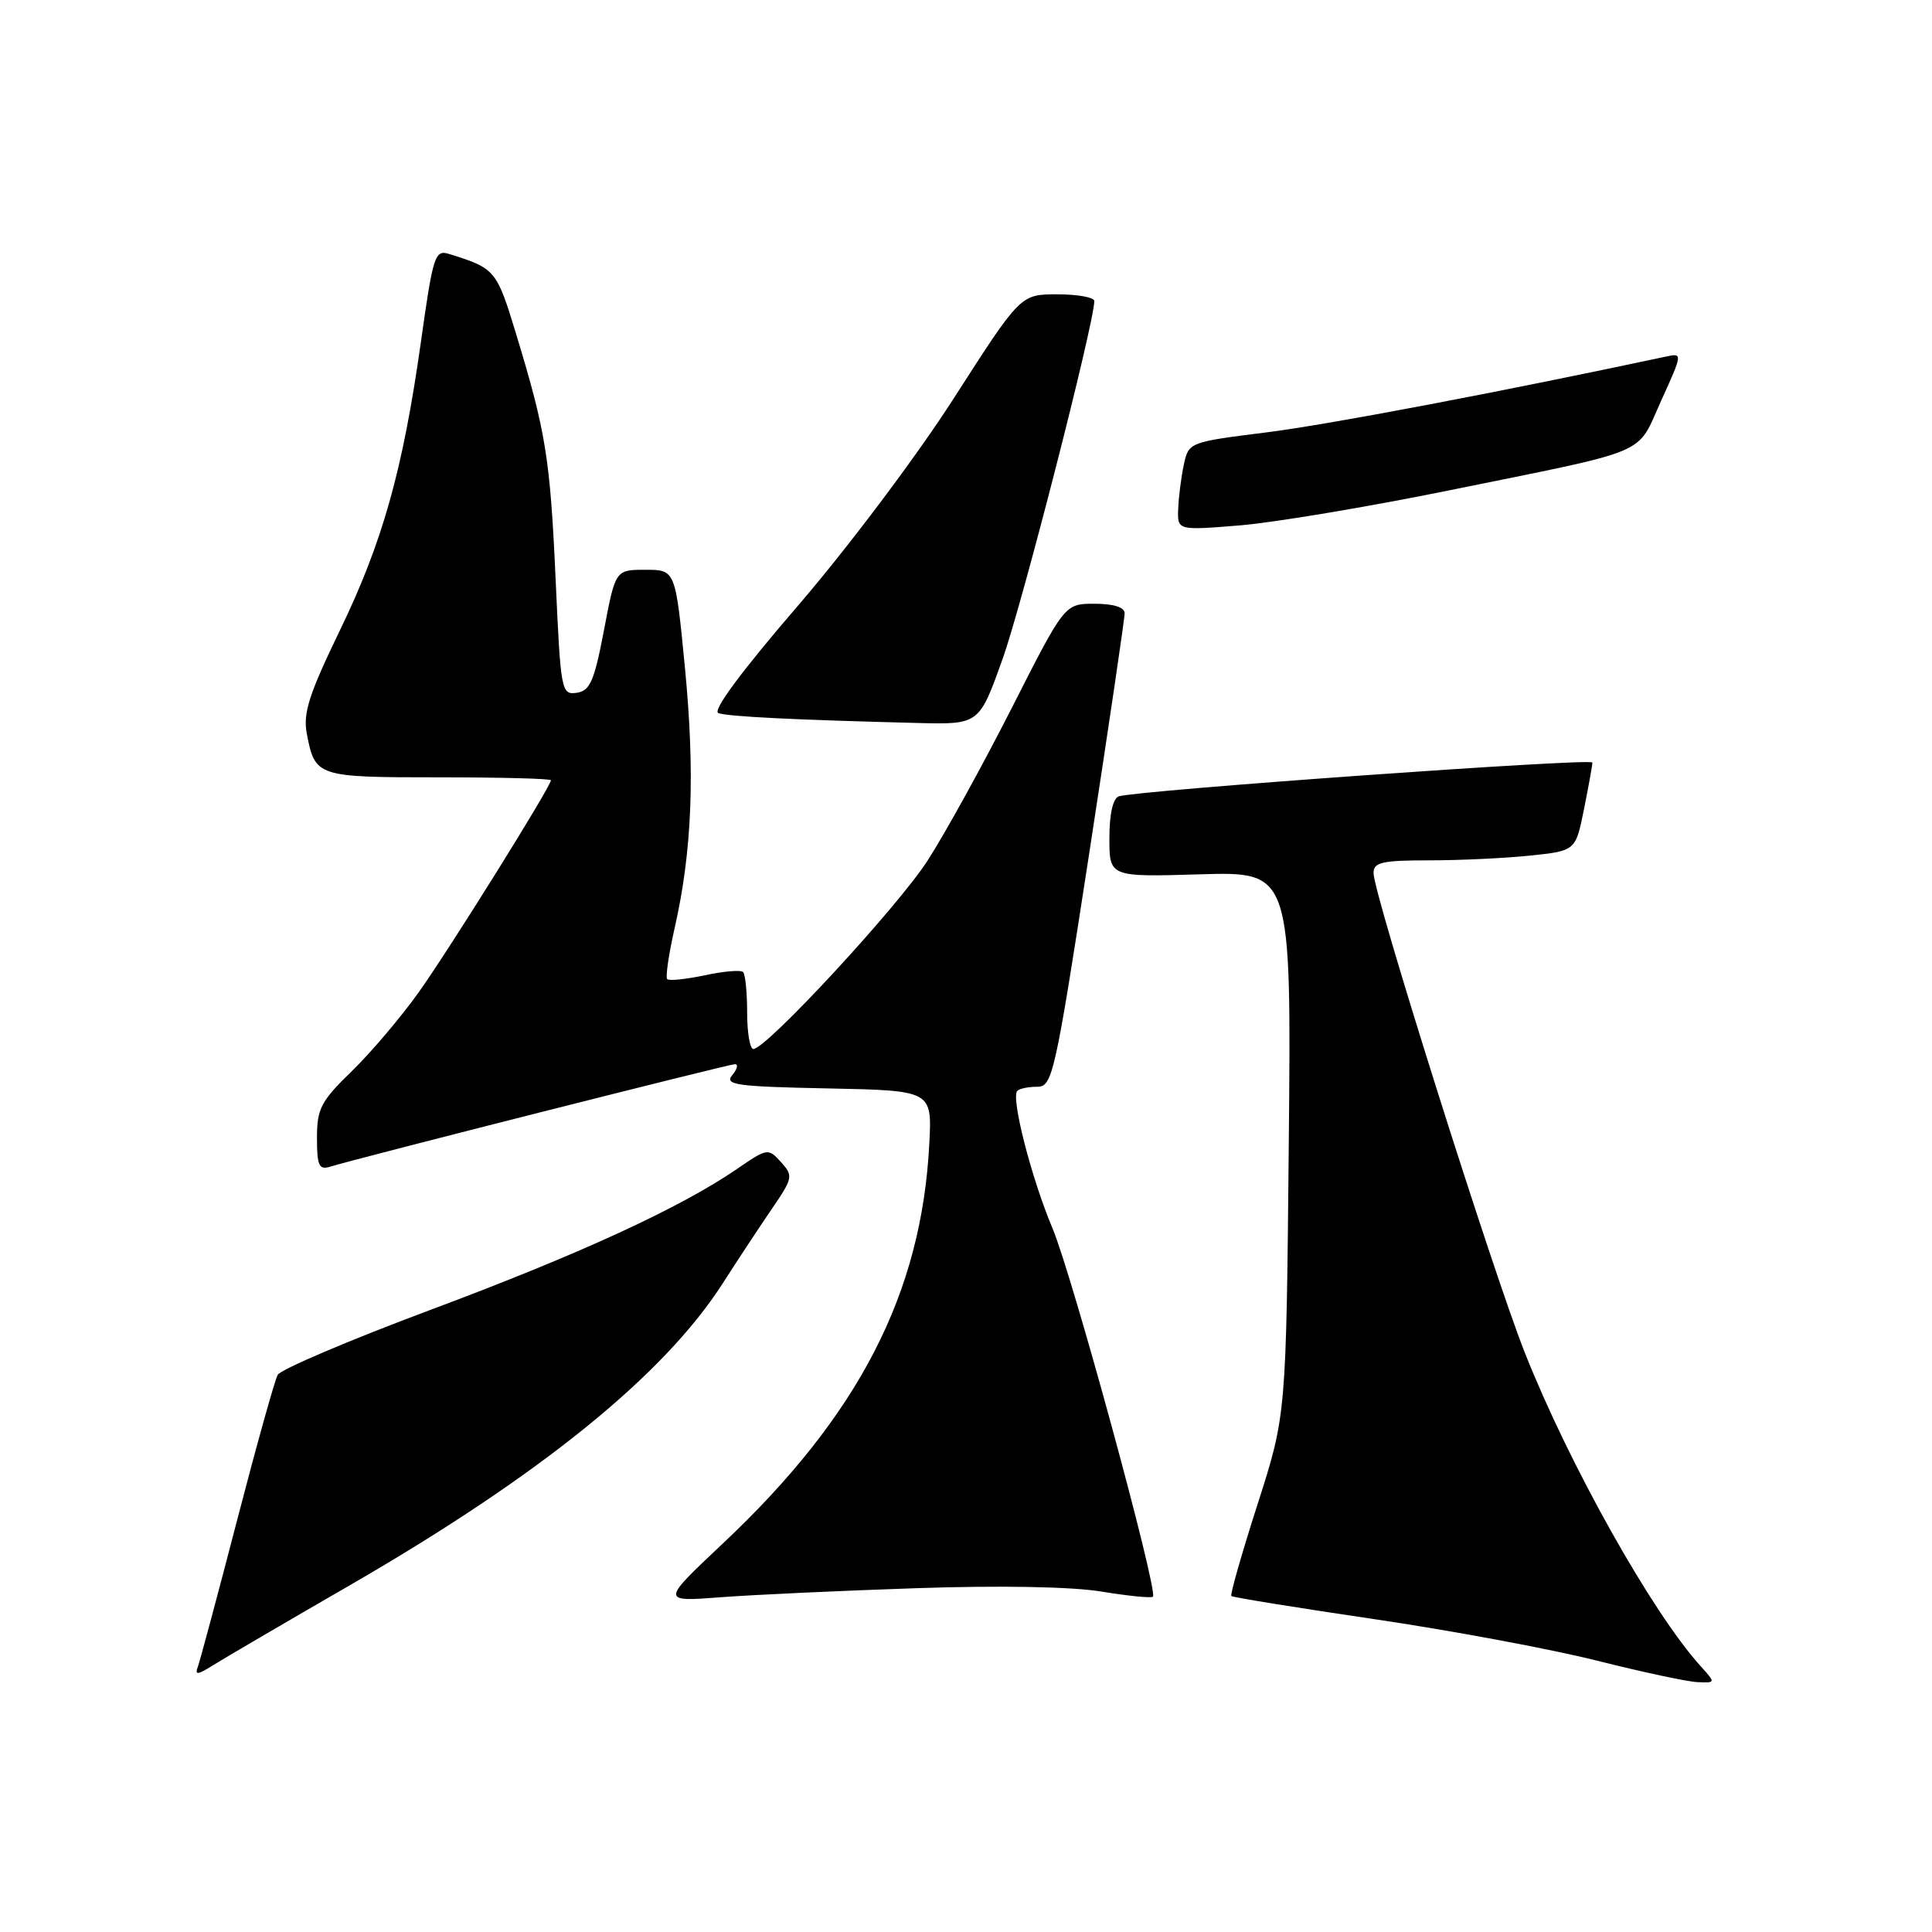 <?xml version="1.0" encoding="UTF-8" standalone="no"?>
<!DOCTYPE svg PUBLIC "-//W3C//DTD SVG 1.1//EN" "http://www.w3.org/Graphics/SVG/1.1/DTD/svg11.dtd" >
<svg xmlns="http://www.w3.org/2000/svg" xmlns:xlink="http://www.w3.org/1999/xlink" version="1.1" viewBox="0 0 256 256">
 <g >
 <path fill="currentColor"
d=" M 225.32 220.75 C 218.89 213.63 207.94 194.10 202.07 179.30 C 197.75 168.39 182.00 118.48 182.00 115.68 C 182.00 114.26 183.13 114.00 189.35 114.00 C 193.40 114.00 199.42 113.72 202.74 113.37 C 208.78 112.74 208.78 112.74 209.89 107.20 C 210.50 104.16 211.00 101.39 211.00 101.04 C 211.00 100.42 150.63 104.73 148.25 105.52 C 147.47 105.78 147.00 107.85 147.00 111.07 C 147.00 116.21 147.00 116.21 159.06 115.85 C 171.11 115.50 171.11 115.50 170.77 151.50 C 170.43 187.50 170.43 187.50 166.63 199.33 C 164.54 205.84 162.98 211.31 163.16 211.48 C 163.35 211.66 171.82 213.03 182.00 214.53 C 192.18 216.03 205.45 218.50 211.50 220.02 C 217.55 221.54 223.59 222.84 224.92 222.89 C 227.35 223.00 227.35 223.00 225.32 220.75 Z  M 46.50 209.97 C 71.68 195.41 88.02 182.16 95.80 170.00 C 97.74 166.97 100.65 162.56 102.27 160.19 C 105.07 156.09 105.13 155.80 103.48 153.98 C 101.79 152.11 101.67 152.13 97.63 154.91 C 90.11 160.06 76.74 166.21 57.00 173.58 C 46.27 177.59 37.18 181.46 36.79 182.18 C 36.40 182.91 33.97 191.60 31.40 201.50 C 28.83 211.40 26.49 220.12 26.21 220.87 C 25.80 221.97 26.18 221.94 28.10 220.73 C 29.42 219.90 37.70 215.05 46.50 209.97 Z  M 121.50 210.44 C 132.49 210.07 142.01 210.24 145.94 210.89 C 149.48 211.47 152.56 211.78 152.77 211.57 C 153.49 210.84 142.09 169.02 139.46 162.75 C 136.64 156.05 133.92 145.41 134.80 144.54 C 135.09 144.24 136.29 144.00 137.45 144.00 C 139.45 144.00 139.81 142.40 144.30 113.25 C 146.90 96.34 149.03 81.94 149.02 81.25 C 149.01 80.46 147.53 80.00 145.03 80.00 C 141.07 80.00 141.07 80.00 134.08 93.78 C 130.23 101.36 125.21 110.47 122.91 114.03 C 118.95 120.18 101.54 139.00 99.82 139.00 C 99.37 139.00 99.00 136.83 99.00 134.17 C 99.00 131.51 98.76 129.09 98.46 128.80 C 98.17 128.50 95.89 128.69 93.39 129.23 C 90.90 129.76 88.66 129.99 88.41 129.74 C 88.16 129.50 88.61 126.42 89.41 122.90 C 91.71 112.72 92.11 102.48 90.76 88.50 C 89.50 75.50 89.50 75.50 85.53 75.50 C 81.55 75.50 81.55 75.50 80.03 83.50 C 78.74 90.27 78.18 91.55 76.41 91.80 C 74.38 92.09 74.29 91.57 73.63 76.90 C 72.90 60.71 72.34 57.25 68.37 44.20 C 65.81 35.77 65.62 35.55 59.50 33.65 C 57.63 33.07 57.38 33.84 55.78 45.26 C 53.37 62.35 50.69 71.88 44.96 83.69 C 40.96 91.96 40.14 94.50 40.65 97.19 C 41.74 102.93 41.95 103.00 58.12 103.00 C 66.31 103.00 73.00 103.17 73.00 103.39 C 73.00 104.21 59.52 125.82 55.47 131.50 C 53.11 134.80 49.12 139.51 46.59 141.96 C 42.52 145.91 42.00 146.91 42.00 150.78 C 42.00 154.47 42.27 155.05 43.75 154.59 C 47.41 153.46 96.54 141.02 97.37 141.01 C 97.85 141.00 97.70 141.66 97.02 142.47 C 95.96 143.75 97.60 143.98 109.65 144.22 C 123.50 144.50 123.50 144.50 123.14 151.50 C 122.13 171.42 113.78 187.59 95.76 204.54 C 87.57 212.25 87.57 212.25 95.54 211.64 C 99.92 211.31 111.60 210.77 121.50 210.44 Z  M 132.87 87.25 C 135.48 79.91 145.00 42.75 145.00 39.89 C 145.00 39.40 142.80 39.00 140.11 39.00 C 135.22 39.00 135.22 39.00 126.40 52.75 C 121.47 60.44 112.35 72.57 105.73 80.26 C 98.21 88.99 94.36 94.19 95.19 94.49 C 96.47 94.95 105.27 95.39 121.63 95.80 C 129.75 96.00 129.75 96.00 132.87 87.25 Z  M 192.00 64.98 C 219.17 59.45 216.76 60.47 220.11 53.10 C 222.97 46.80 222.97 46.77 220.74 47.25 C 198.68 51.96 176.03 56.26 167.84 57.29 C 157.59 58.57 157.50 58.61 156.87 61.54 C 156.52 63.17 156.18 65.80 156.12 67.39 C 156.00 70.29 156.00 70.29 164.25 69.62 C 168.79 69.25 181.28 67.16 192.00 64.98 Z "/>
</g>
</svg>